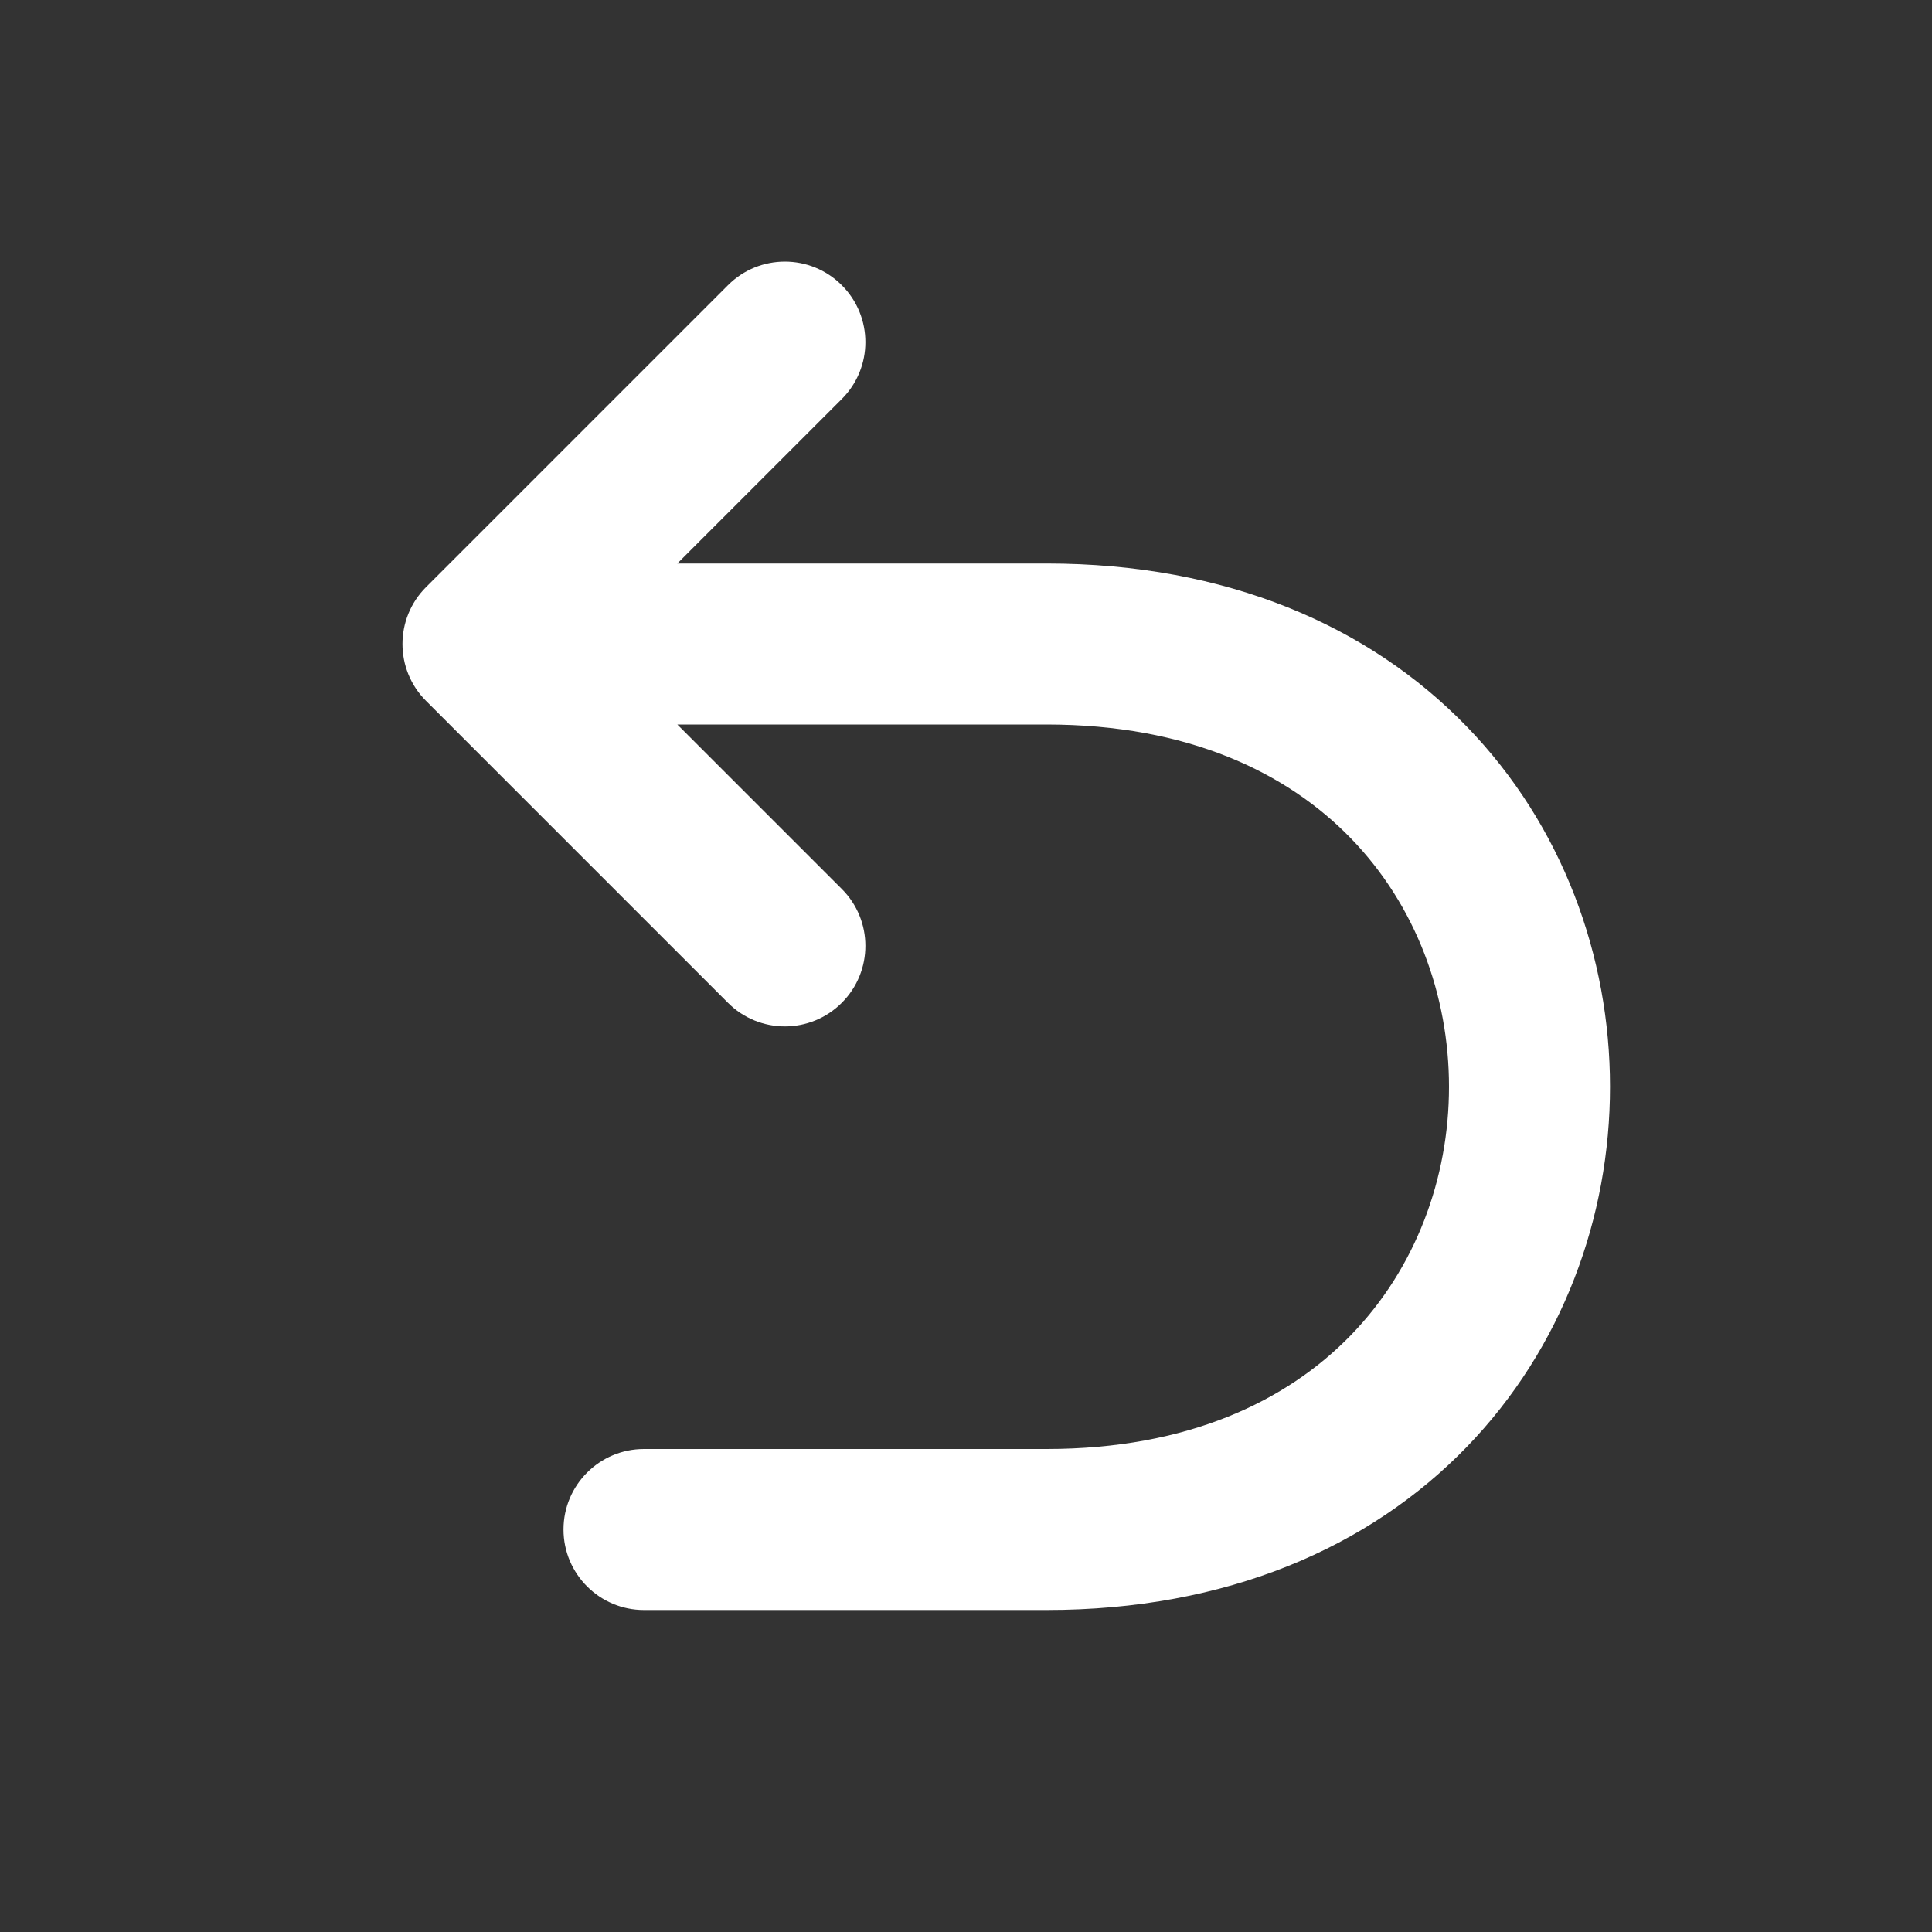<svg width="24" height="24" viewBox="0 0 24 24" fill="none" xmlns="http://www.w3.org/2000/svg">
<rect x="0" y="0" width="24" height="24" fill="#333333" stroke="none"/>
<path d="M7 19C7 19.552 7.448 20 8 20H13C15.242 20 17.011 19.222 18.218 17.977C19.414 16.744 20 15.113 20 13.5C20 11.887 19.414 10.256 18.218 9.023C17.011 7.778 15.242 7 13 7H8.414L10.457 4.957C10.848 4.567 10.848 3.933 10.457 3.543C10.067 3.152 9.433 3.152 9.043 3.543L5.293 7.293C4.902 7.683 4.902 8.317 5.293 8.707L9.043 12.457C9.433 12.848 10.067 12.848 10.457 12.457C10.848 12.067 10.848 11.433 10.457 11.043L8.414 9H13C14.758 9 15.989 9.597 16.782 10.415C17.586 11.244 18 12.363 18 13.5C18 14.637 17.586 15.756 16.782 16.585C15.989 17.403 14.758 18 13 18H8C7.448 18 7 18.448 7 19Z" fill="#ffffff"/>
</svg>
